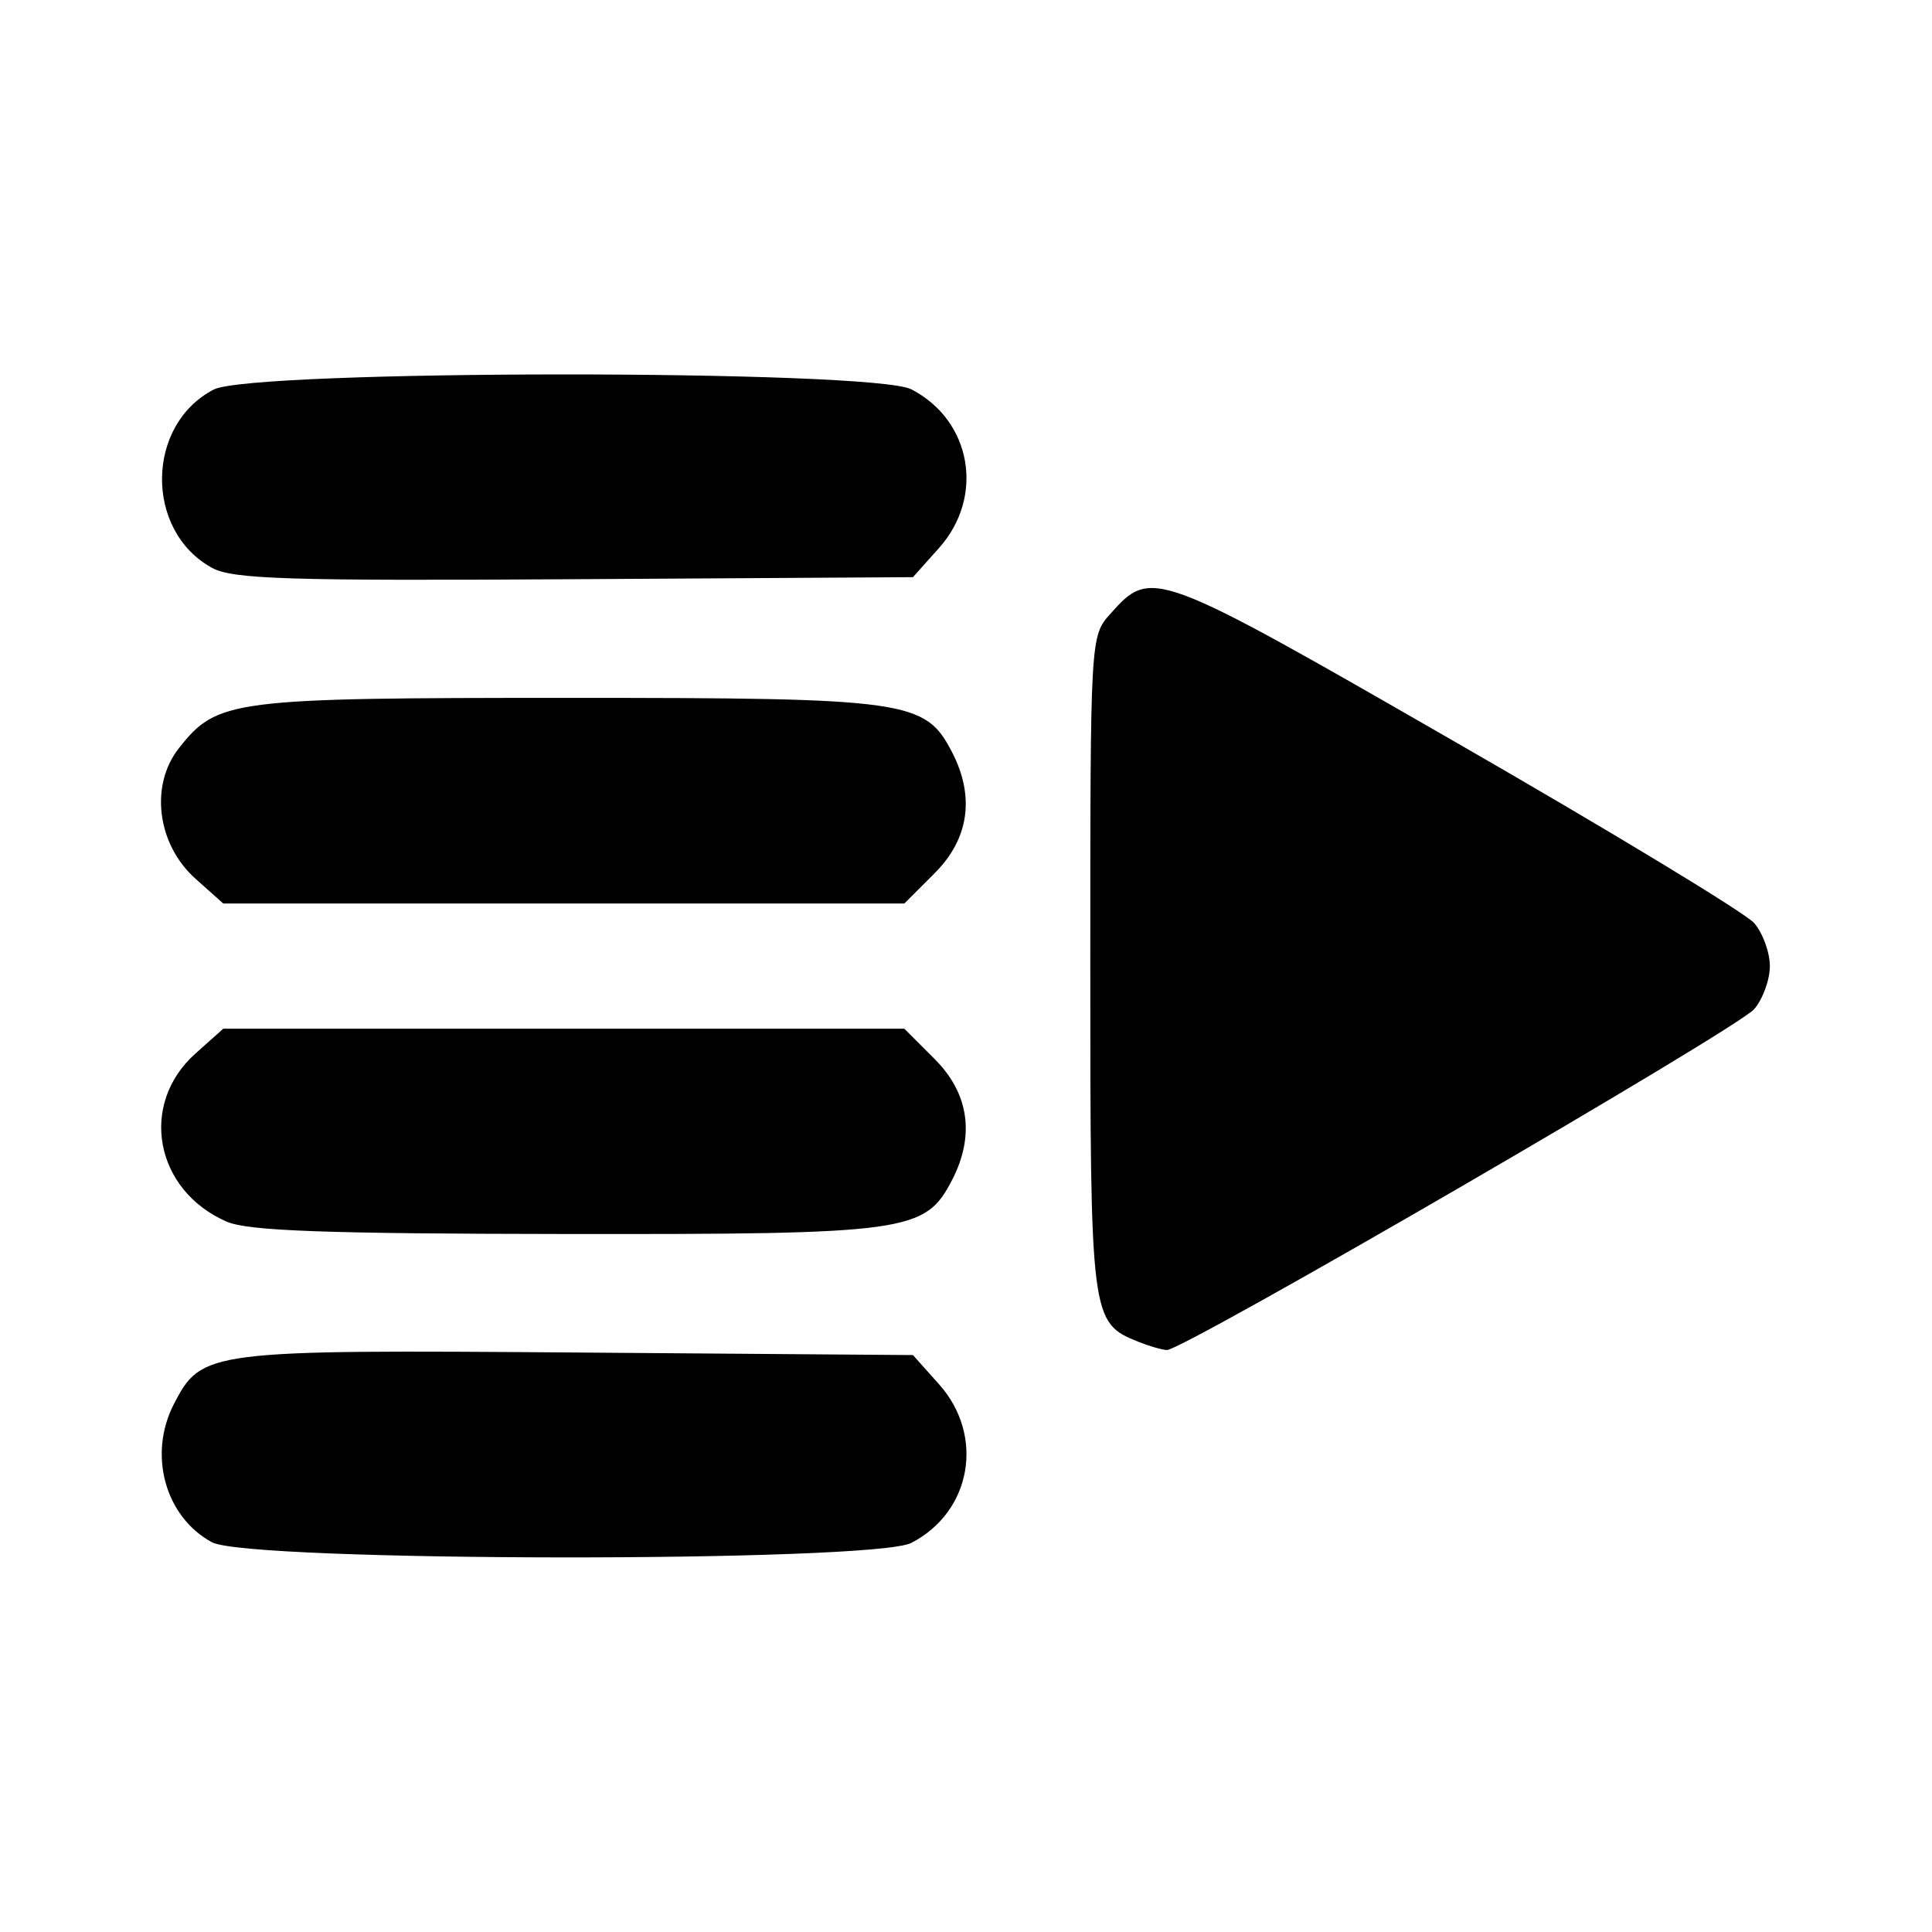 <svg
    xmlns="http://www.w3.org/2000/svg"
    viewBox="0 0 192 192"
    id="vector">
    <path
        id="path"
        d="M 21.06 153.267 C 16.397 150.737 14.695 144.537 17.287 139.523 C 20.037 134.205 20.599 134.133 57.348 134.412 L 90.728 134.665 L 93.321 137.567 C 97.878 142.67 96.559 150.234 90.571 153.33 C 86.776 155.293 24.689 155.237 21.06 153.267 Z M 113.113 133.34 C 108.4 131.438 108.353 131.064 108.353 95.863 C 108.353 63.279 108.356 63.229 110.352 60.995 C 114.44 56.42 114.661 56.503 144.785 73.83 C 160.18 82.685 173.476 90.743 174.331 91.736 C 175.186 92.73 175.886 94.653 175.886 96.011 C 175.886 97.369 175.186 99.293 174.331 100.286 C 172.637 102.253 117.496 134.256 115.959 134.164 C 115.441 134.133 114.16 133.762 113.113 133.34 Z M 22.528 121.406 C 15.375 118.291 13.784 109.74 19.42 104.704 L 22.188 102.231 L 89.87 102.231 L 92.891 105.253 C 96.296 108.657 96.899 112.852 94.619 117.262 C 91.938 122.445 90.315 122.672 56.236 122.634 C 32.333 122.607 24.644 122.327 22.528 121.406 Z M 19.42 87.319 C 15.61 83.914 14.867 78.046 17.779 74.355 C 21.591 69.524 22.907 69.354 56.43 69.354 C 90.287 69.354 91.944 69.588 94.619 74.761 C 96.899 79.171 96.296 83.365 92.891 86.77 L 89.87 89.791 L 22.188 89.791 Z M 21.06 56.428 C 14.365 52.749 14.473 42.212 21.242 38.712 C 25.09 36.722 86.727 36.704 90.571 38.692 C 96.559 41.788 97.878 49.353 93.321 54.456 L 90.728 57.358 L 57.11 57.561 C 28.587 57.733 23.124 57.562 21.06 56.428 Z"
        fill="#000000"
        stroke-width="12"/>
</svg>
